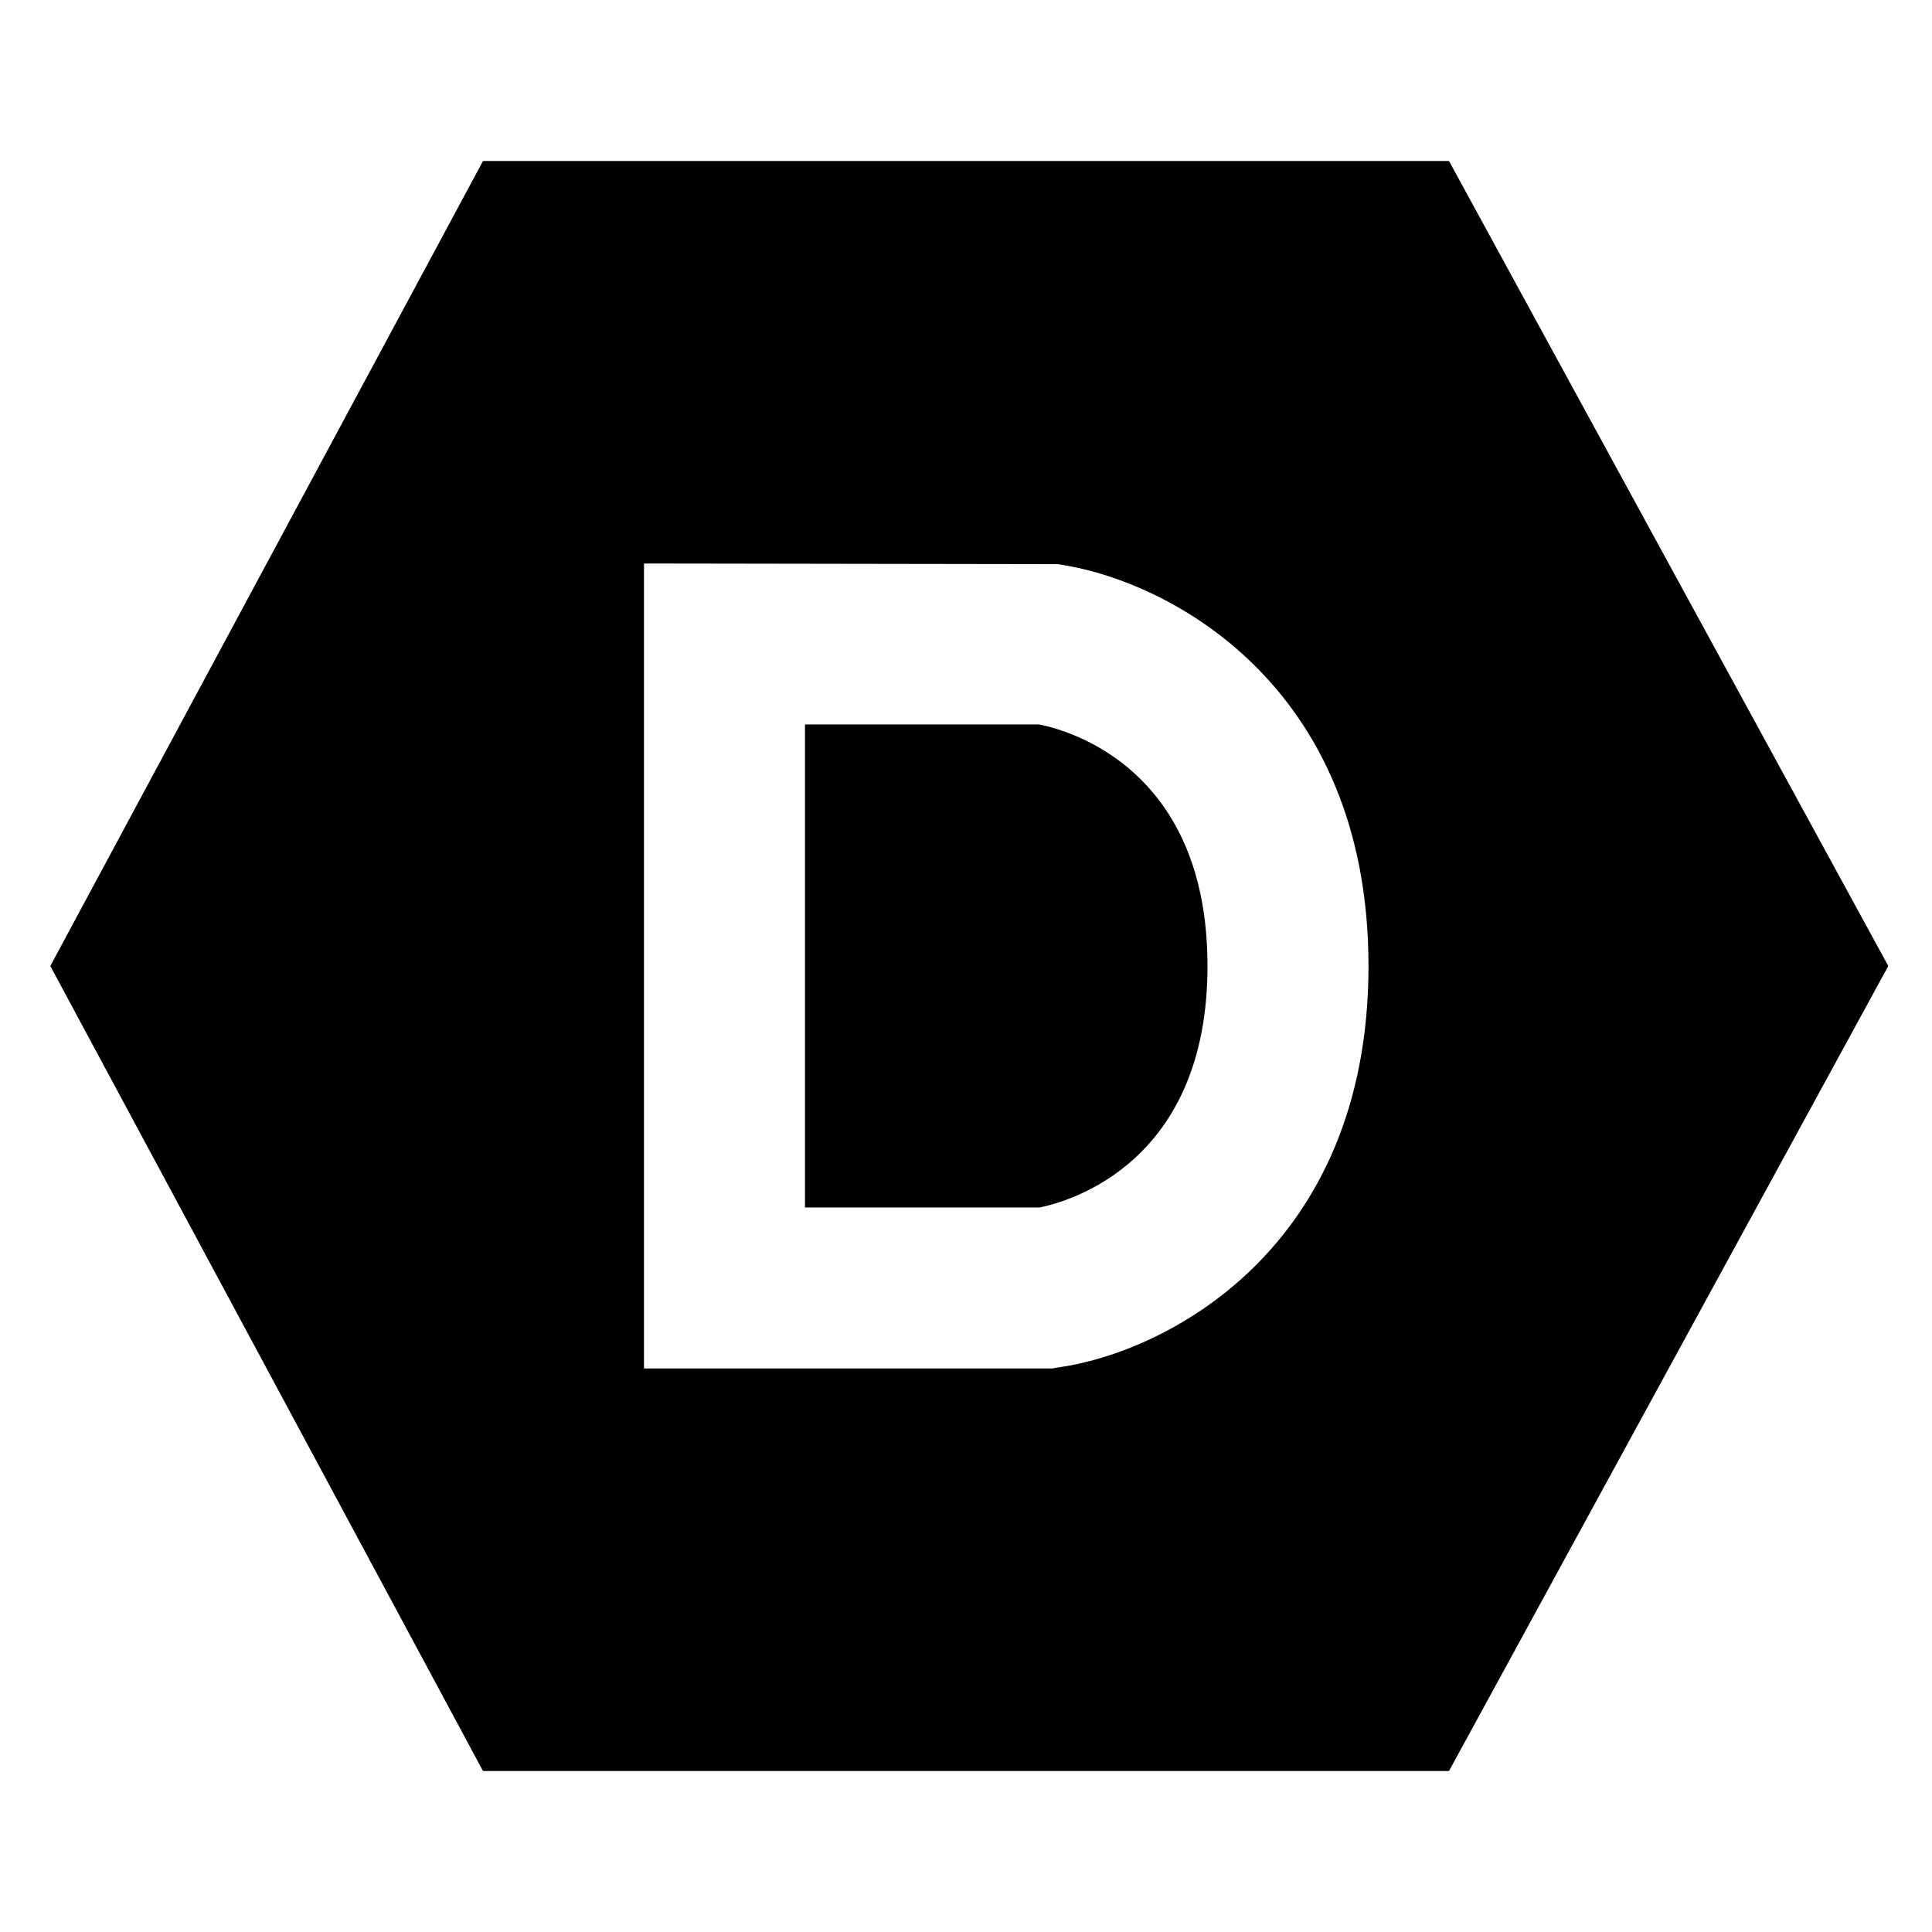 <svg xmlns="http://www.w3.org/2000/svg" viewBox="0 0 24 24"><path d="M6 2L.625 12 6 22h12l5.457-10L18 2zm2 5l5.137.008C14.473 7.195 17 8.473 17 12s-2.527 4.805-3.863 4.988l-.07.012H8zm2 2v6h2.914c.367-.074 2.086-.555 2.086-3 0-2.434-1.695-2.922-2.09-3z"/></svg>